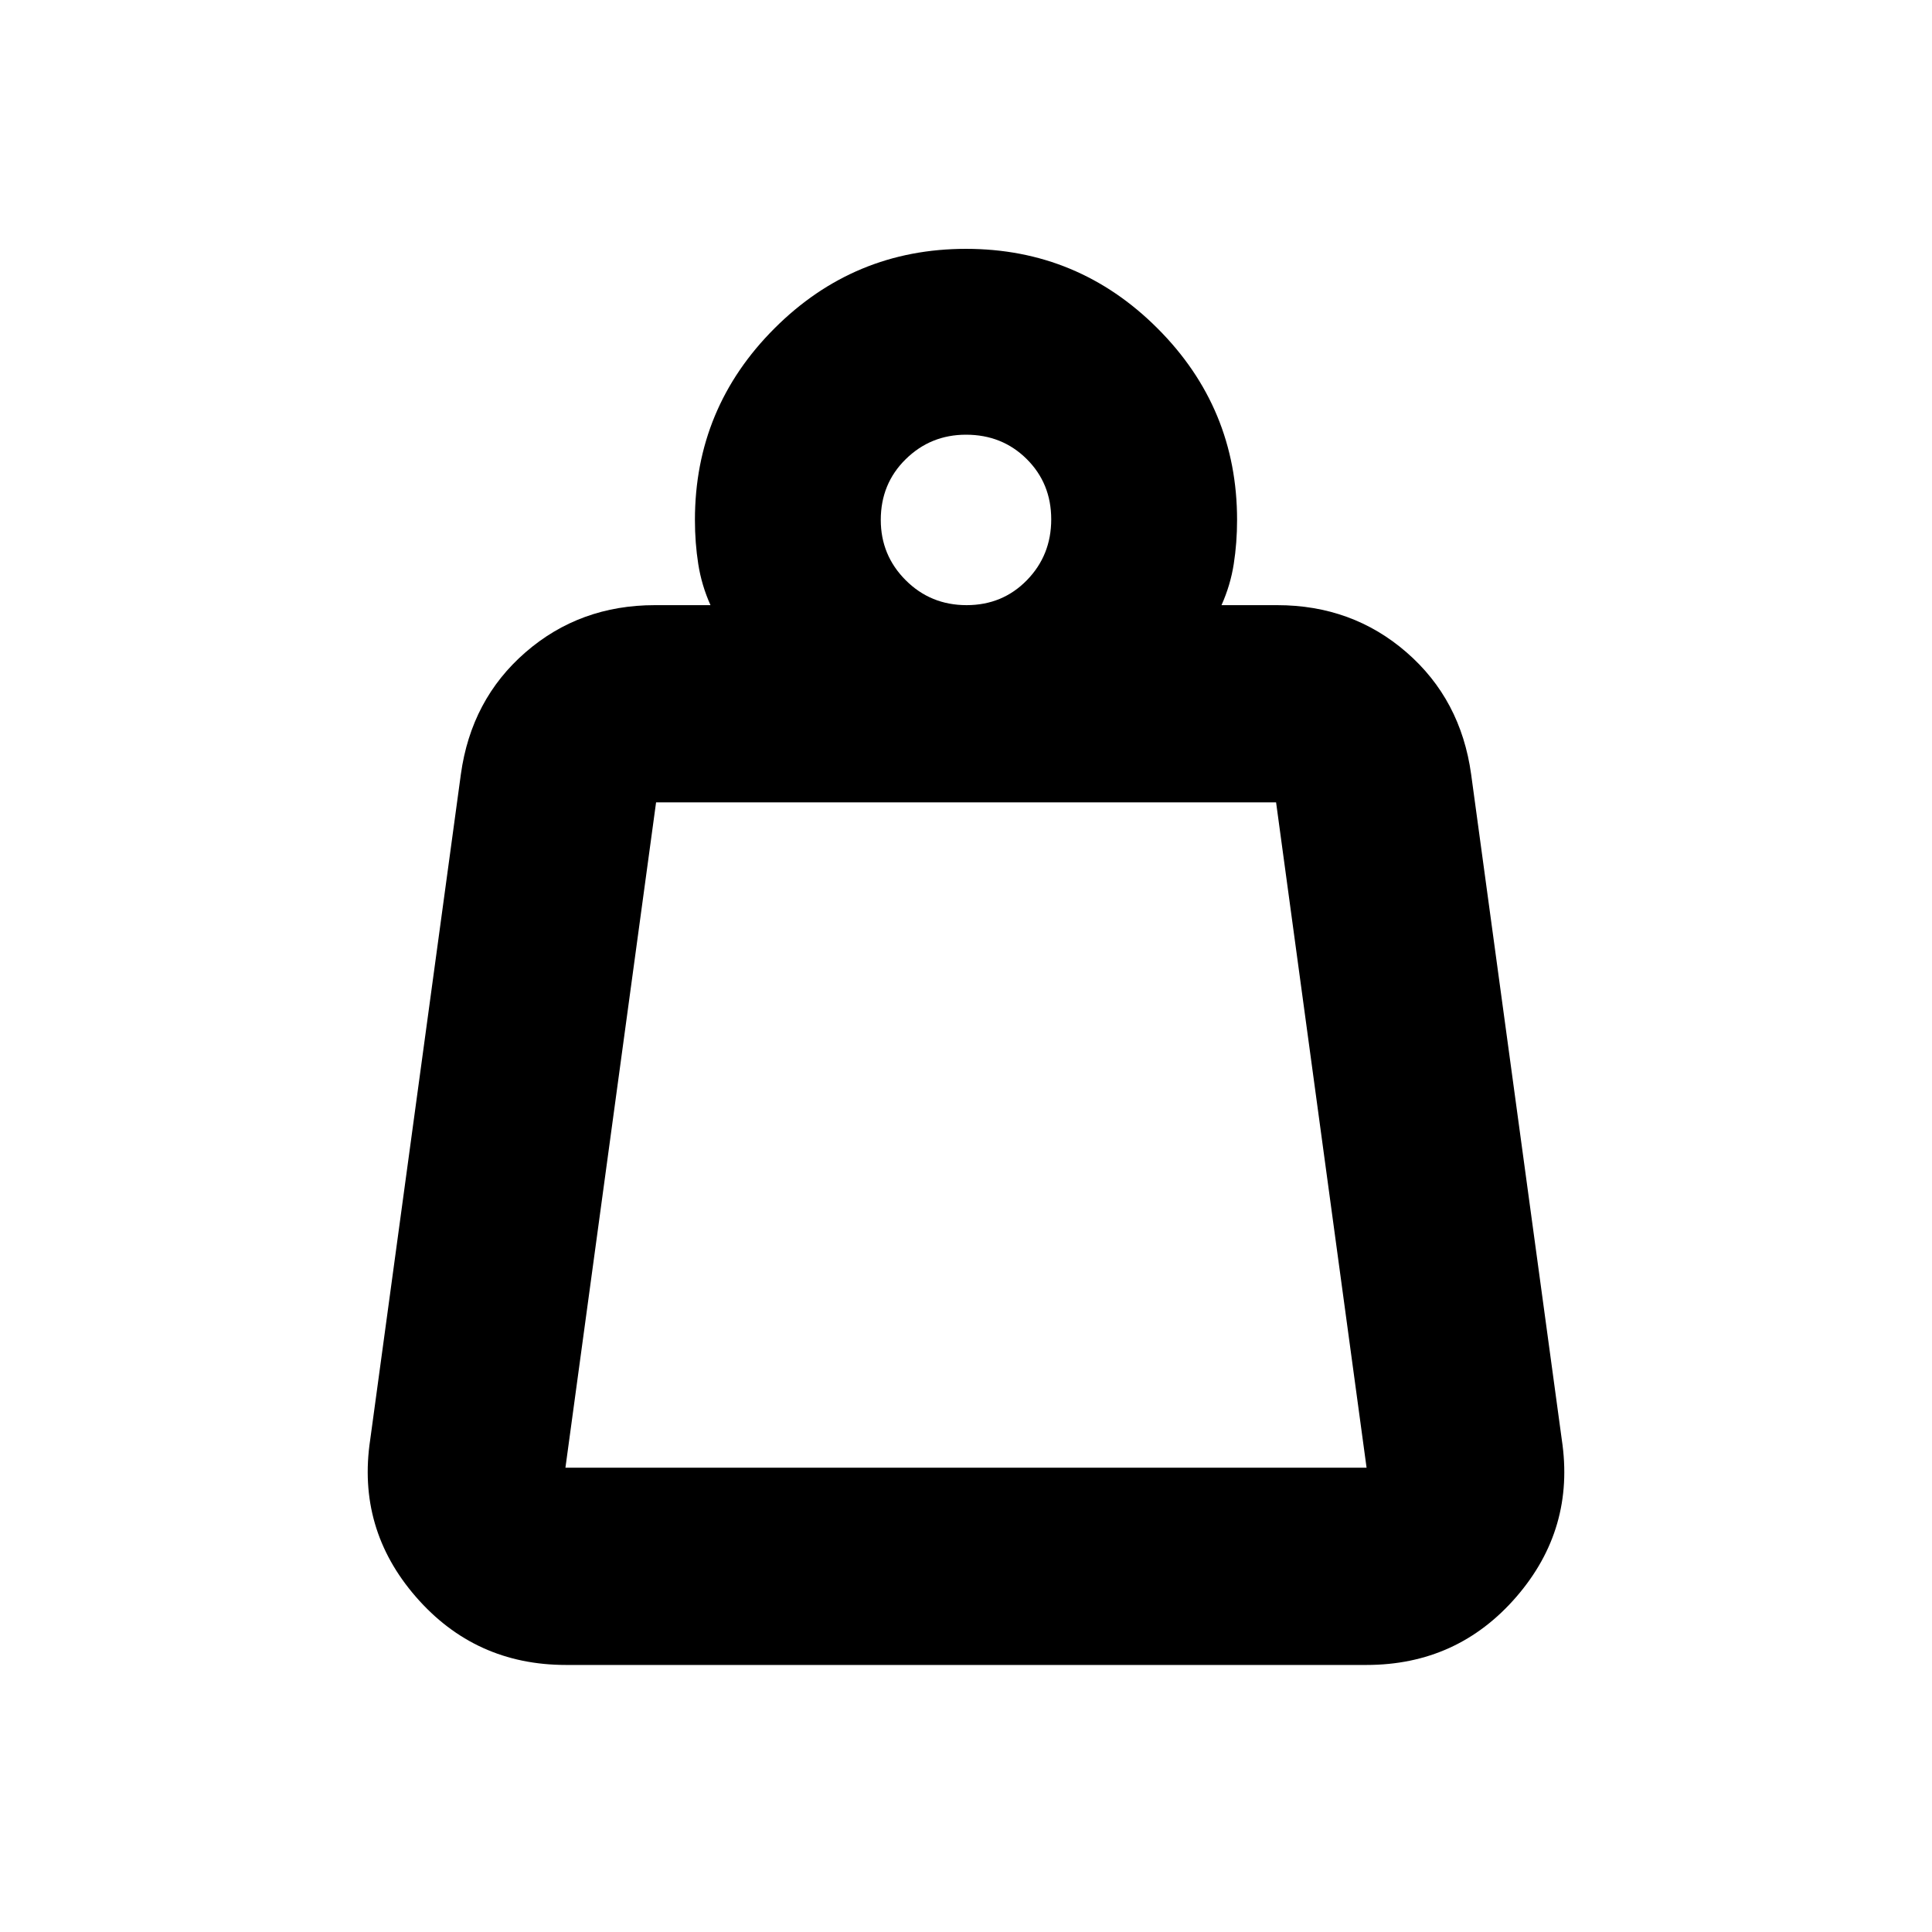 <svg xmlns="http://www.w3.org/2000/svg" height="20" viewBox="0 -960 960 960" width="20"><path d="M280.957-230.696h398.086L634.08-561.304H326.001l-45.044 330.608Zm199.326-428.609q17.856 0 29.96-12.387 12.105-12.387 12.105-30.243 0-17.857-12.175-29.961T480-744q-17.574 0-29.961 12.175-12.387 12.175-12.387 30.173 0 17.573 12.387 29.96t30.244 12.387Zm126.674 0h27.608q37.336 0 64.321 23.435 26.984 23.435 32.115 60.61l45.043 330.607q6.696 44.31-22.604 78.134-29.299 33.824-74.444 33.824H281.233q-45.146 0-74.559-33.824-29.414-33.824-22.718-78.134l45.043-330.607q5.131-37.175 32.115-60.61 26.985-23.435 64.321-23.435h27.608q-4.435-9.869-6.087-20.437-1.652-10.569-1.652-21.91 0-55.653 39.522-95.175T480-836.349q55.652 0 95.174 39.522 39.522 39.522 39.522 95.175 0 11.341-1.652 21.91-1.652 10.568-6.087 20.437Zm-326 428.609h398.086-398.086Z"/></svg>